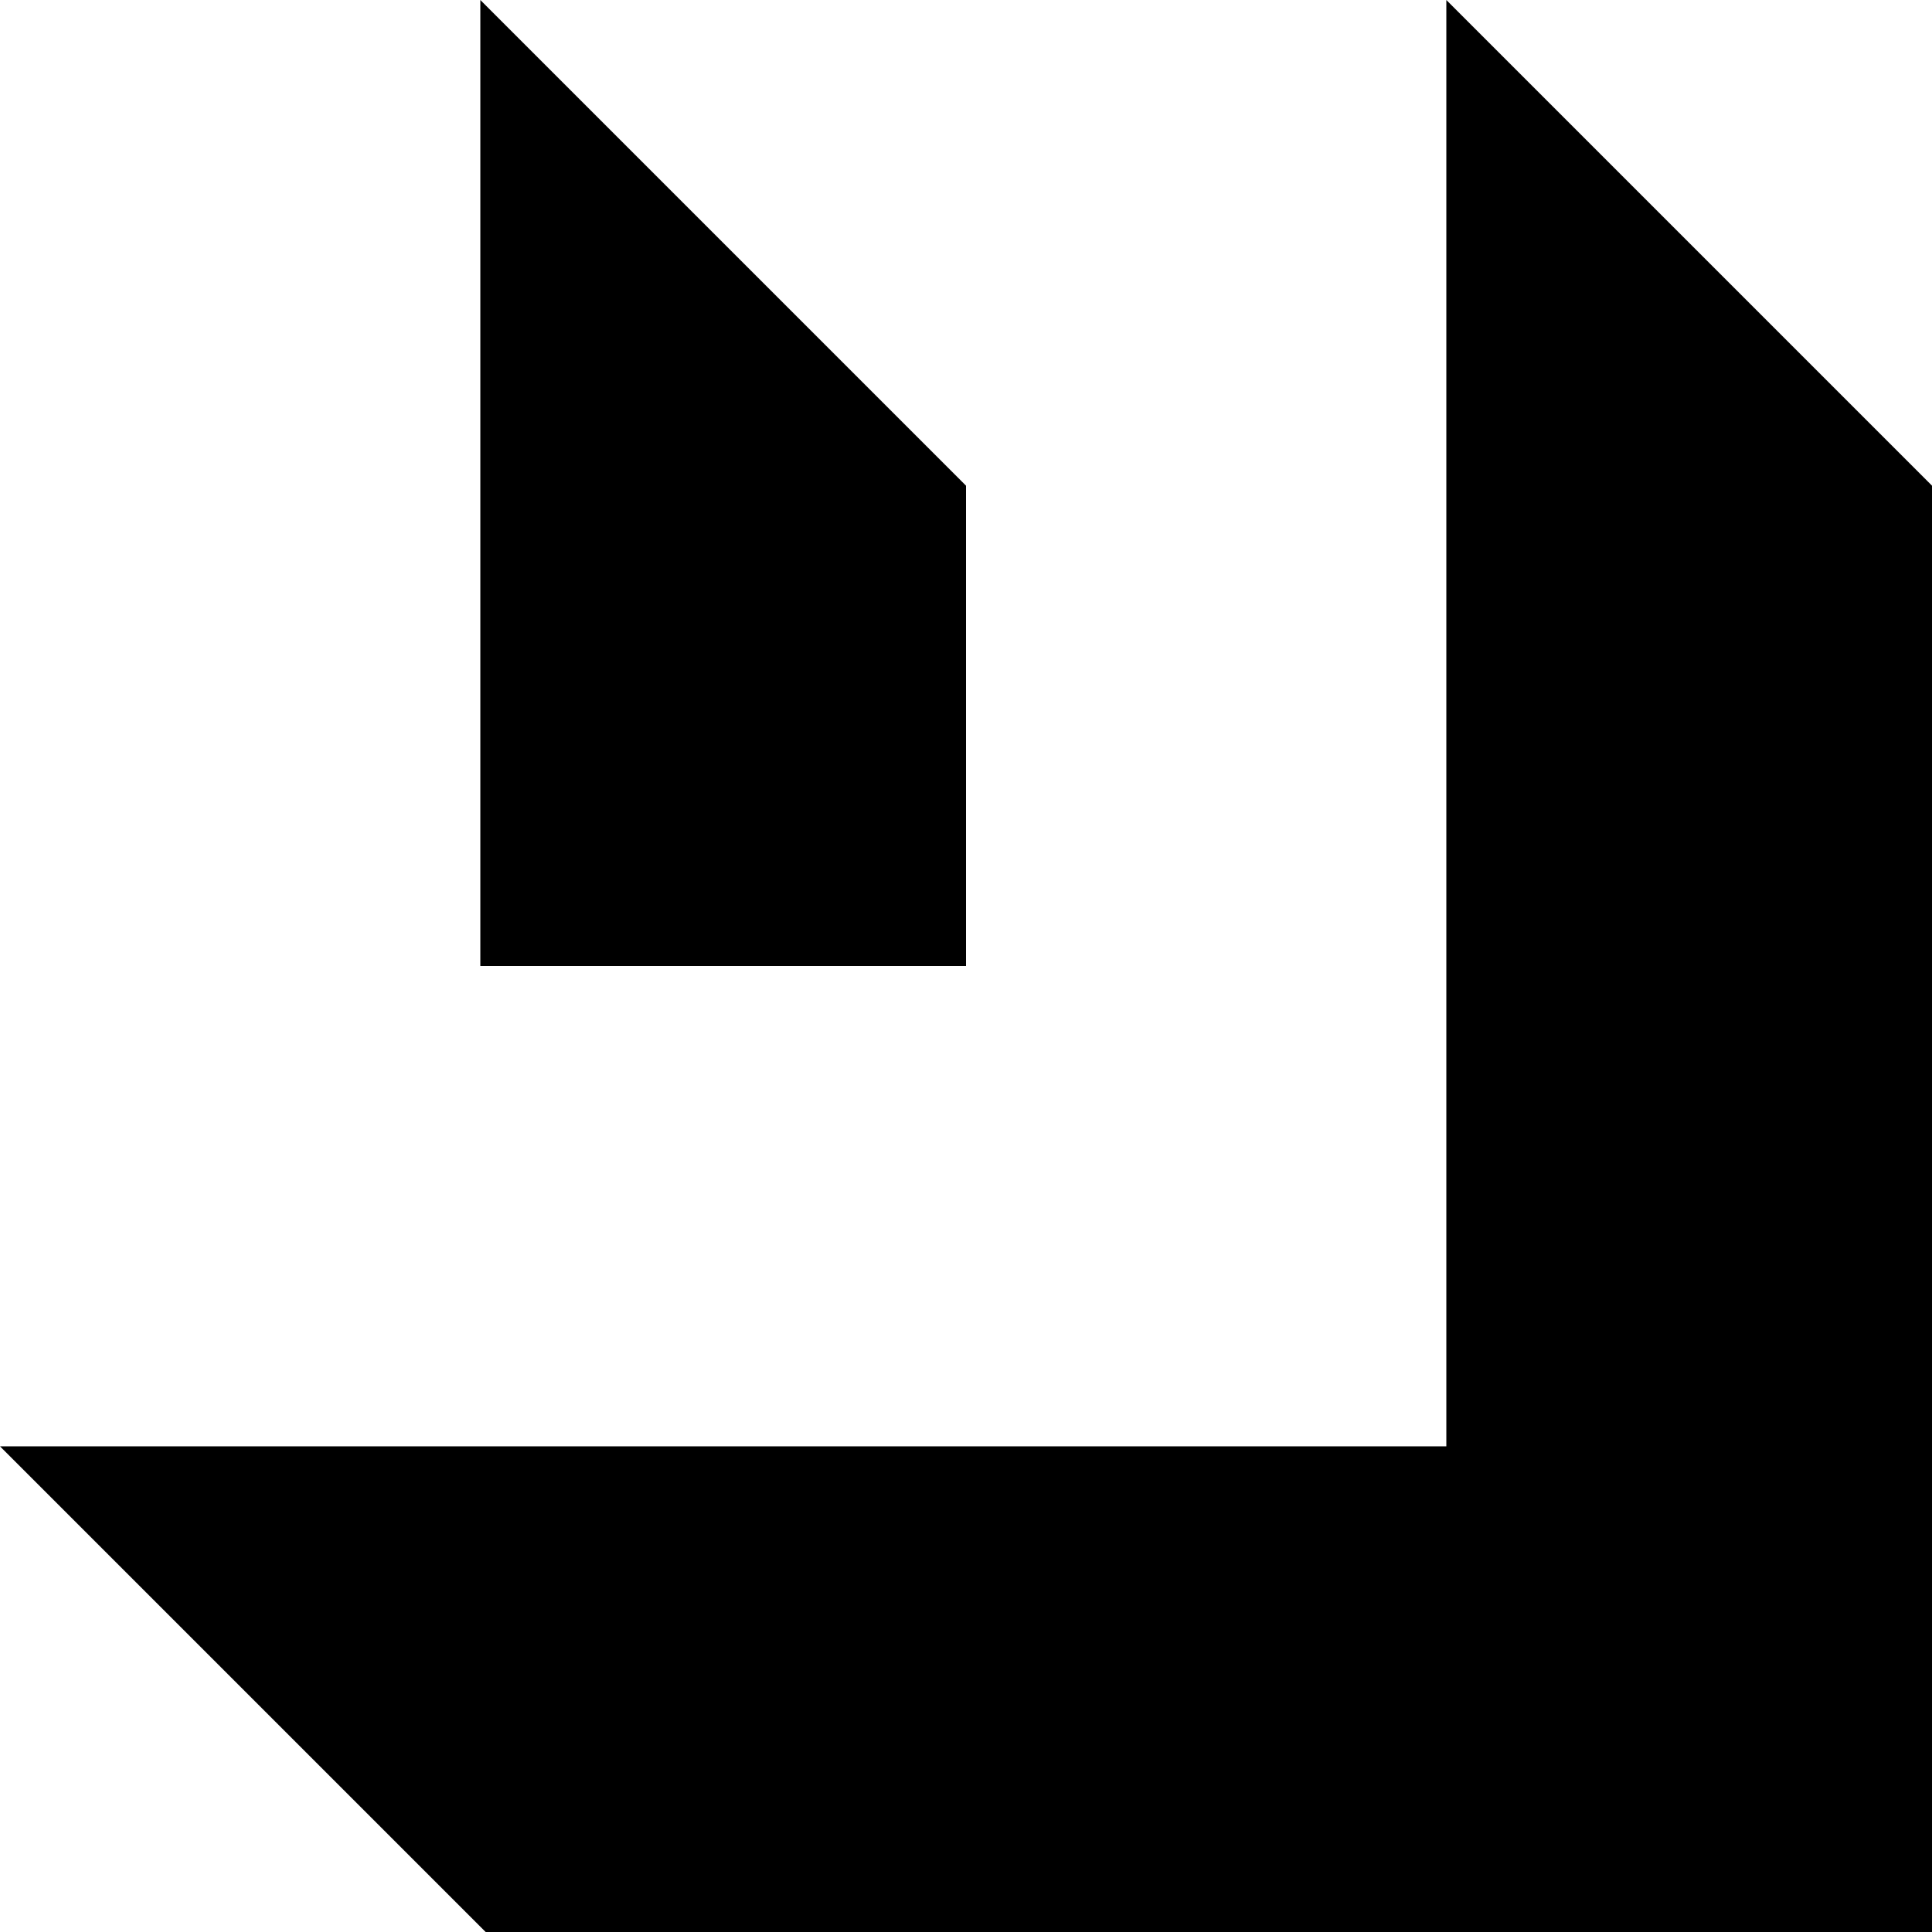 <svg xmlns="http://www.w3.org/2000/svg" width="614.2" viewBox="0 0 614.2 614.2" height="614.2" xml:space="preserve" style="enable-background:new 0 0 614.2 614.2"><path d="M154.4 614.2 0 459.8h459.8V0l154.4 154.4v459.8z"></path><path d="M307.1 307.1V154.4L152.7 0v307.1z"></path></svg>